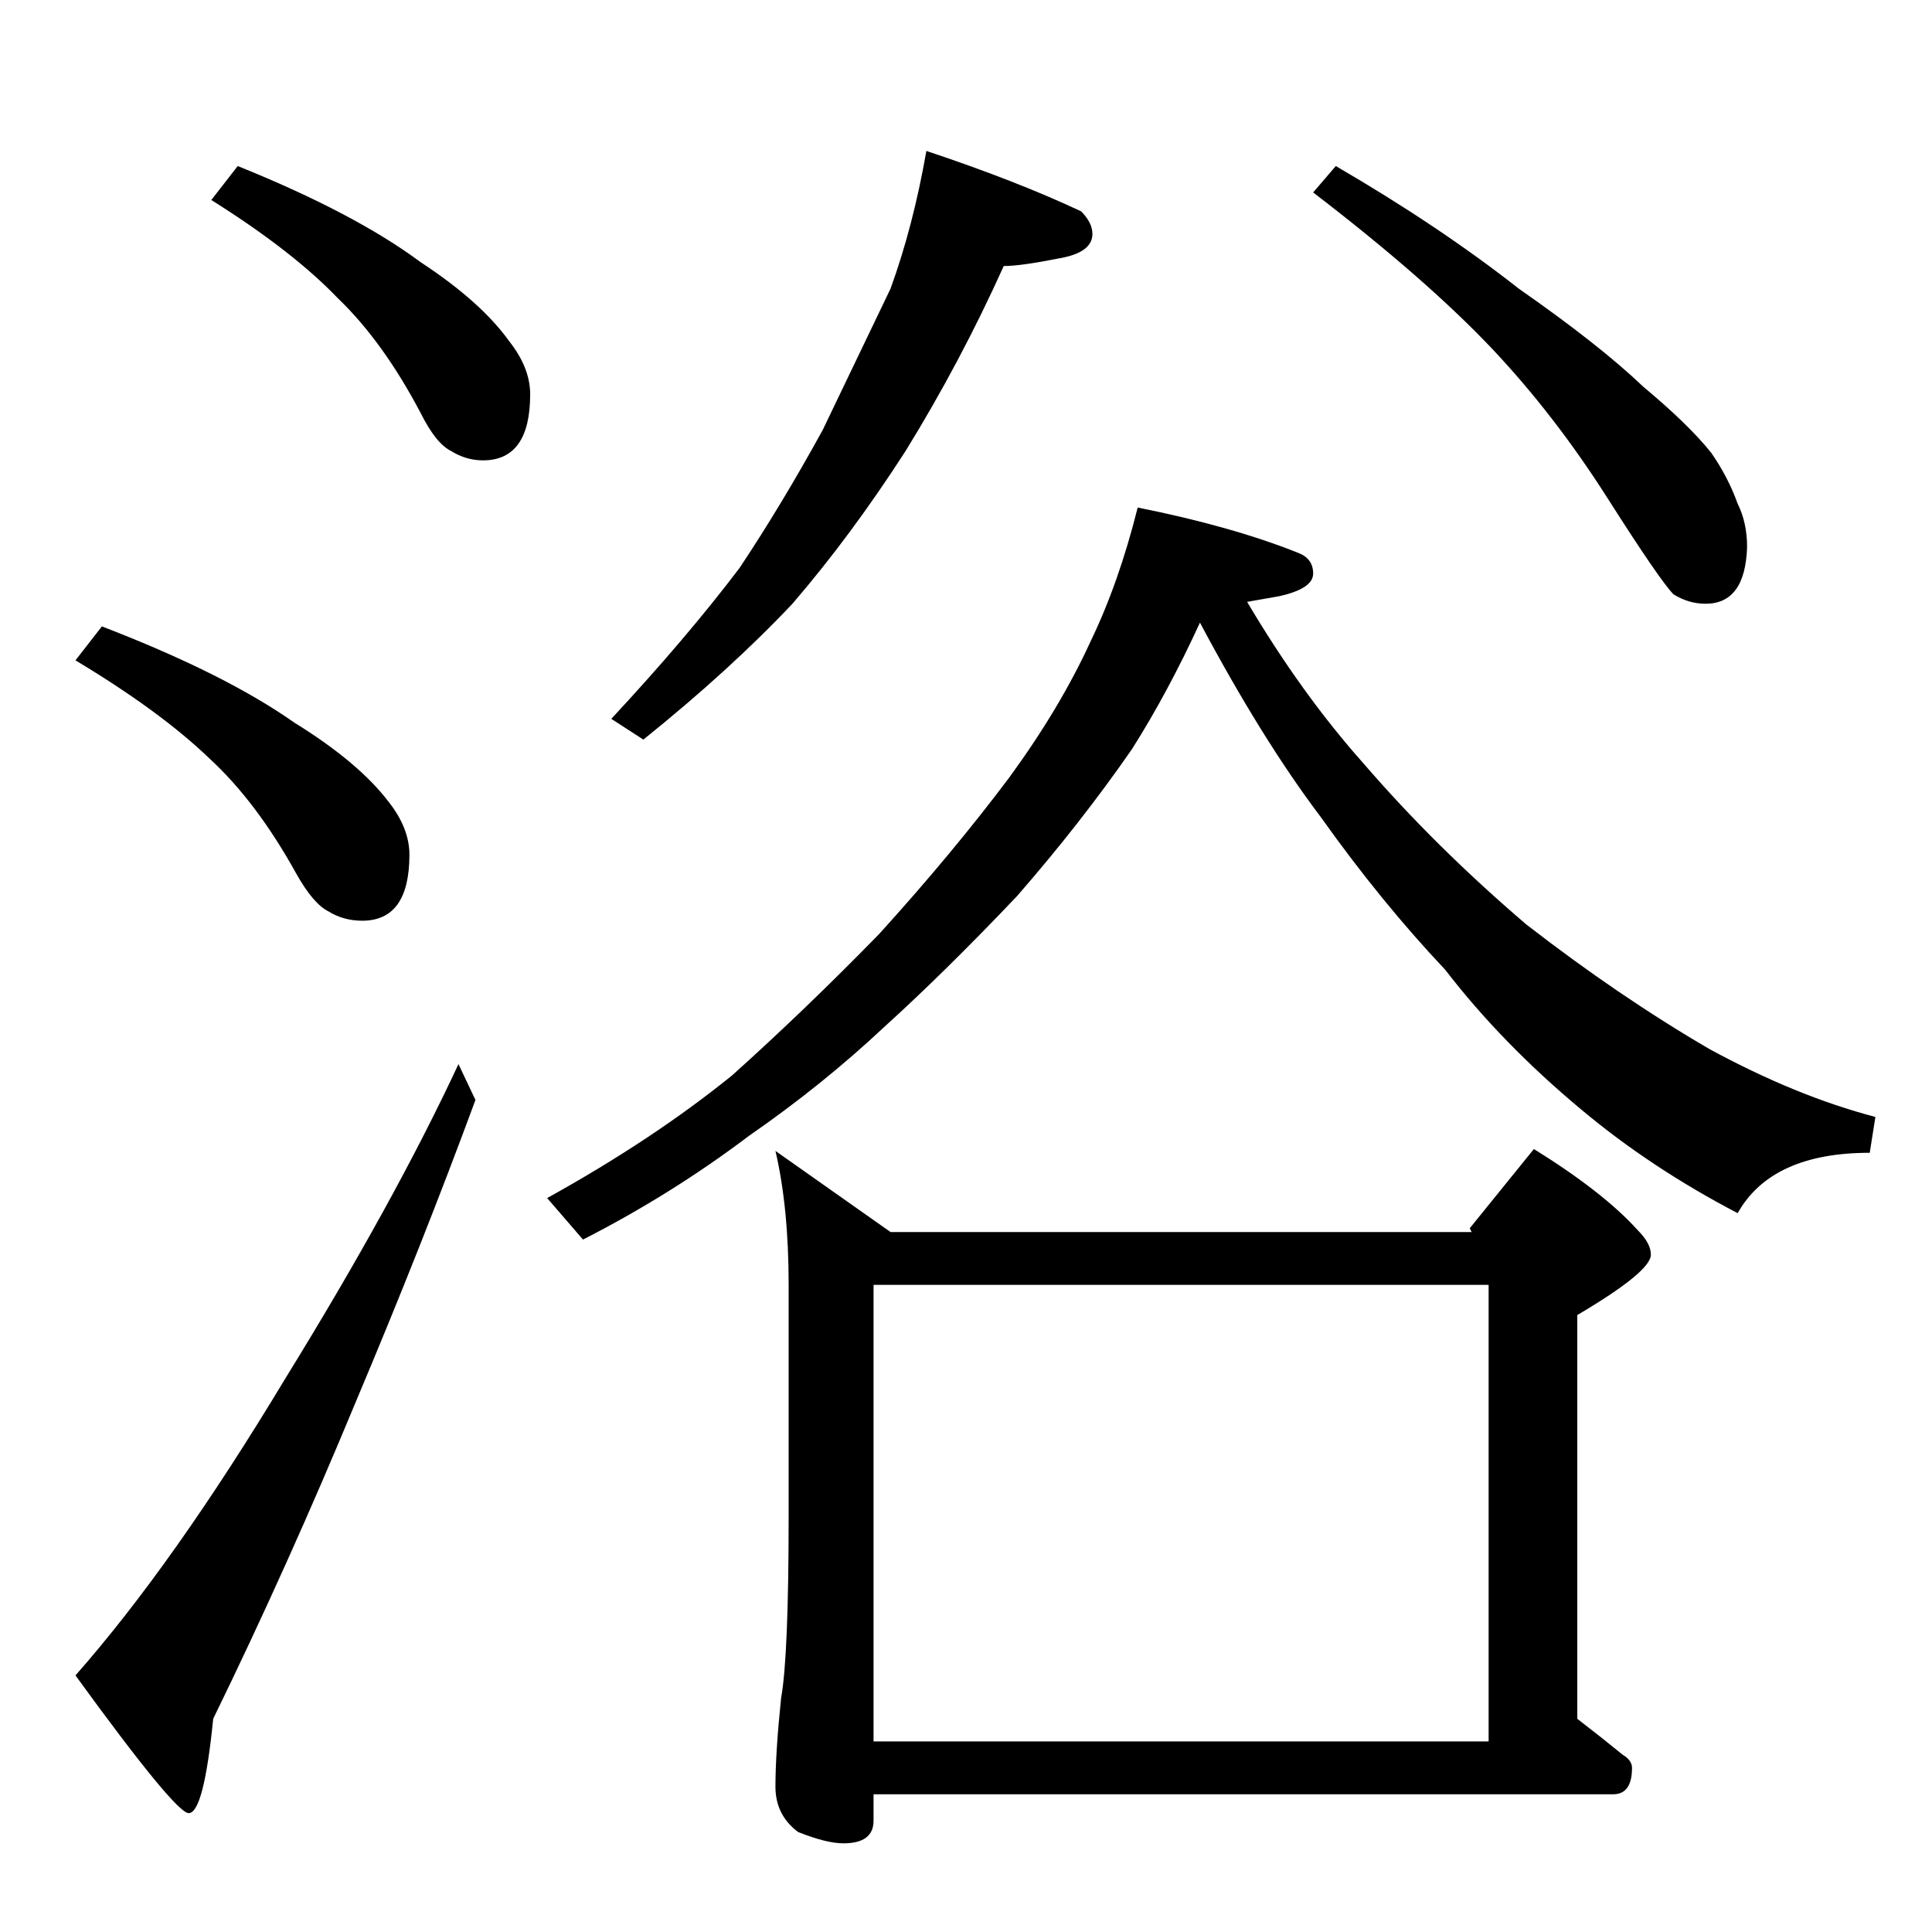 <?xml version="1.0" standalone="no"?>
<!DOCTYPE svg PUBLIC "-//W3C//DTD SVG 1.1//EN" "http://www.w3.org/Graphics/SVG/1.1/DTD/svg11.dtd" >
<svg xmlns="http://www.w3.org/2000/svg" xmlns:xlink="http://www.w3.org/1999/xlink" version="1.1" viewBox="0 -204 1024 1024">
  <g transform="matrix(1 0 0 -1 0 820)">
   <path fill="currentColor"
d="M126 936q62 -25 97 -51q32 -21 47 -42q11 -14 11 -28q0 -35 -25 -35q-9 0 -17 5q-8 4 -16 20q-20 38 -44 61q-24 25 -67 52zM54 692q65 -25 102 -51q34 -21 50 -42q11 -14 11 -28q0 -35 -25 -35q-10 0 -18 5q-8 4 -17 20q-21 38 -46 61q-26 25 -71 52zM243 460l9 -19
q-28 -76 -63 -159q-36 -87 -76 -169q-5 -50 -13 -50q-7 0 -60 73q52 59 111 157q58 94 92 167zM491 944q48 -16 82 -32q6 -6 6 -12q0 -10 -18 -13q-20 -4 -29 -4q-23 -51 -52 -98q-29 -45 -60 -81q-33 -35 -79 -72l-17 11q40 43 68 80q22 33 44 73l36 75q12 33 19 73z
M708 936q55 -32 97 -65q43 -30 66 -52q24 -20 36 -35q9 -13 14 -27q5 -10 5 -23q-1 -30 -22 -30q-9 0 -17 5q-7 7 -35 51t-61 79q-35 37 -95 83zM603 755q50 -10 85 -24q8 -3 8 -11t-18 -12l-17 -3q29 -49 62 -86q38 -44 86 -85q49 -38 97 -66q46 -25 88 -36l-3 -19
q-52 0 -70 -32q-46 24 -83 55q-42 35 -72 74q-34 36 -66 81q-31 41 -64 103q-17 -37 -36 -67q-27 -39 -61 -78q-38 -40 -70 -69q-33 -31 -72 -58q-41 -31 -88 -55l-19 22q56 31 98 65q39 35 78 75q39 43 69 83q27 37 43 72q15 31 25 71zM411 414l61 -43h308l-1 2l34 42
q37 -23 55 -43q7 -7 7 -13q0 -9 -39 -32v-214q13 -10 24 -19q5 -3 5 -7q0 -14 -10 -14h-392v-14q0 -12 -16 -12q-9 0 -24 6q-12 9 -12 24q0 18 3 47q4 22 4 97v122q0 41 -7 71zM463 101h326v242h-326v-242z" />
  </g>

</svg>
